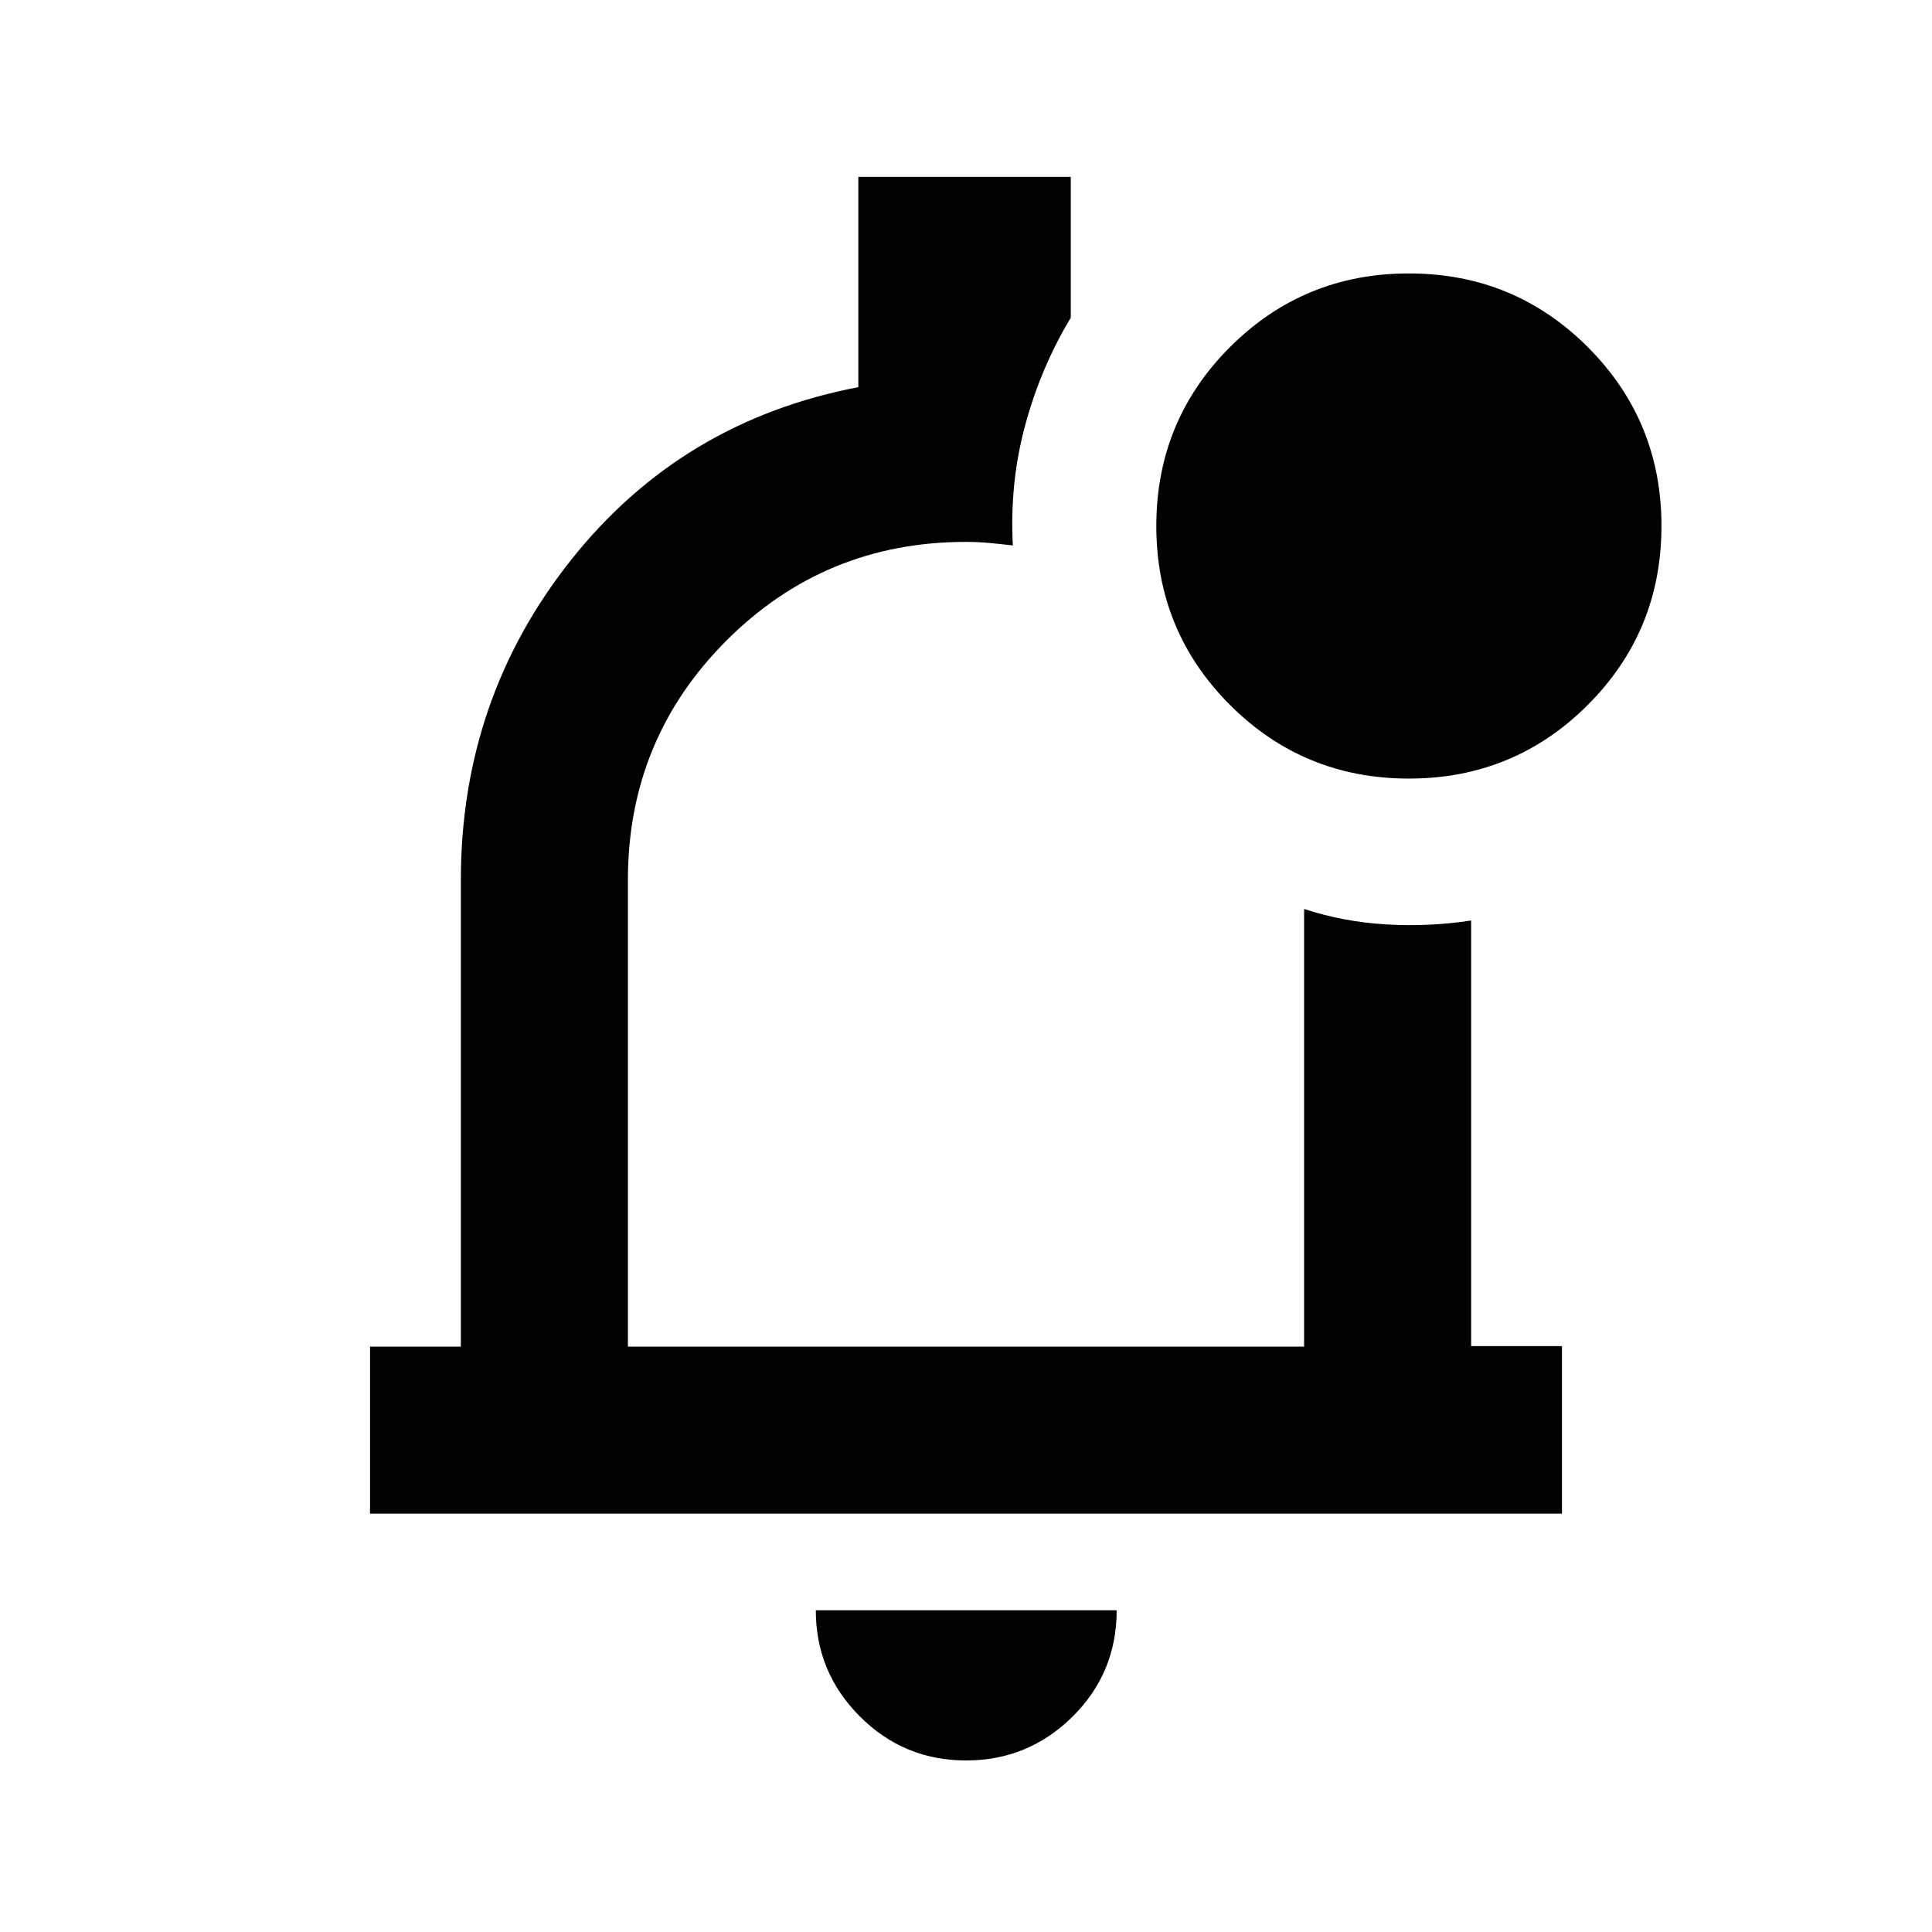 <svg xmlns="http://www.w3.org/2000/svg" height="20" viewBox="0 -960 960 960" width="20"><path d="M480.03-85.24q-30.97 0-52.82-21.92-21.84-21.92-21.84-52.71h149.5q0 31.2-21.99 52.91-21.98 21.72-52.85 21.72ZM480-490.8ZM183.87-207.87v-83H229v-231.87q0-90.11 54.82-159.1 54.81-68.99 142.68-85.78v-104.51h105.57v69.98q-14.83 24.58-22.65 53.37-7.81 28.78-6.14 59.8-6.02-.7-11.75-1.23t-11.53-.53q-70 0-119 49t-49 119v231.87h336v-217.46q19.63 6.44 41 7.68 21.37 1.24 42-1.96v211.49h45.13v83.25H183.87Zm516.2-365.26q-52.3 0-88.9-36.6-36.6-36.61-36.6-88.9 0-52.29 36.6-88.9 36.6-36.6 88.9-36.6 52.29 0 88.89 36.6 36.61 36.61 36.61 88.9 0 52.29-36.61 88.9-36.6 36.6-88.89 36.6Z"/></svg>